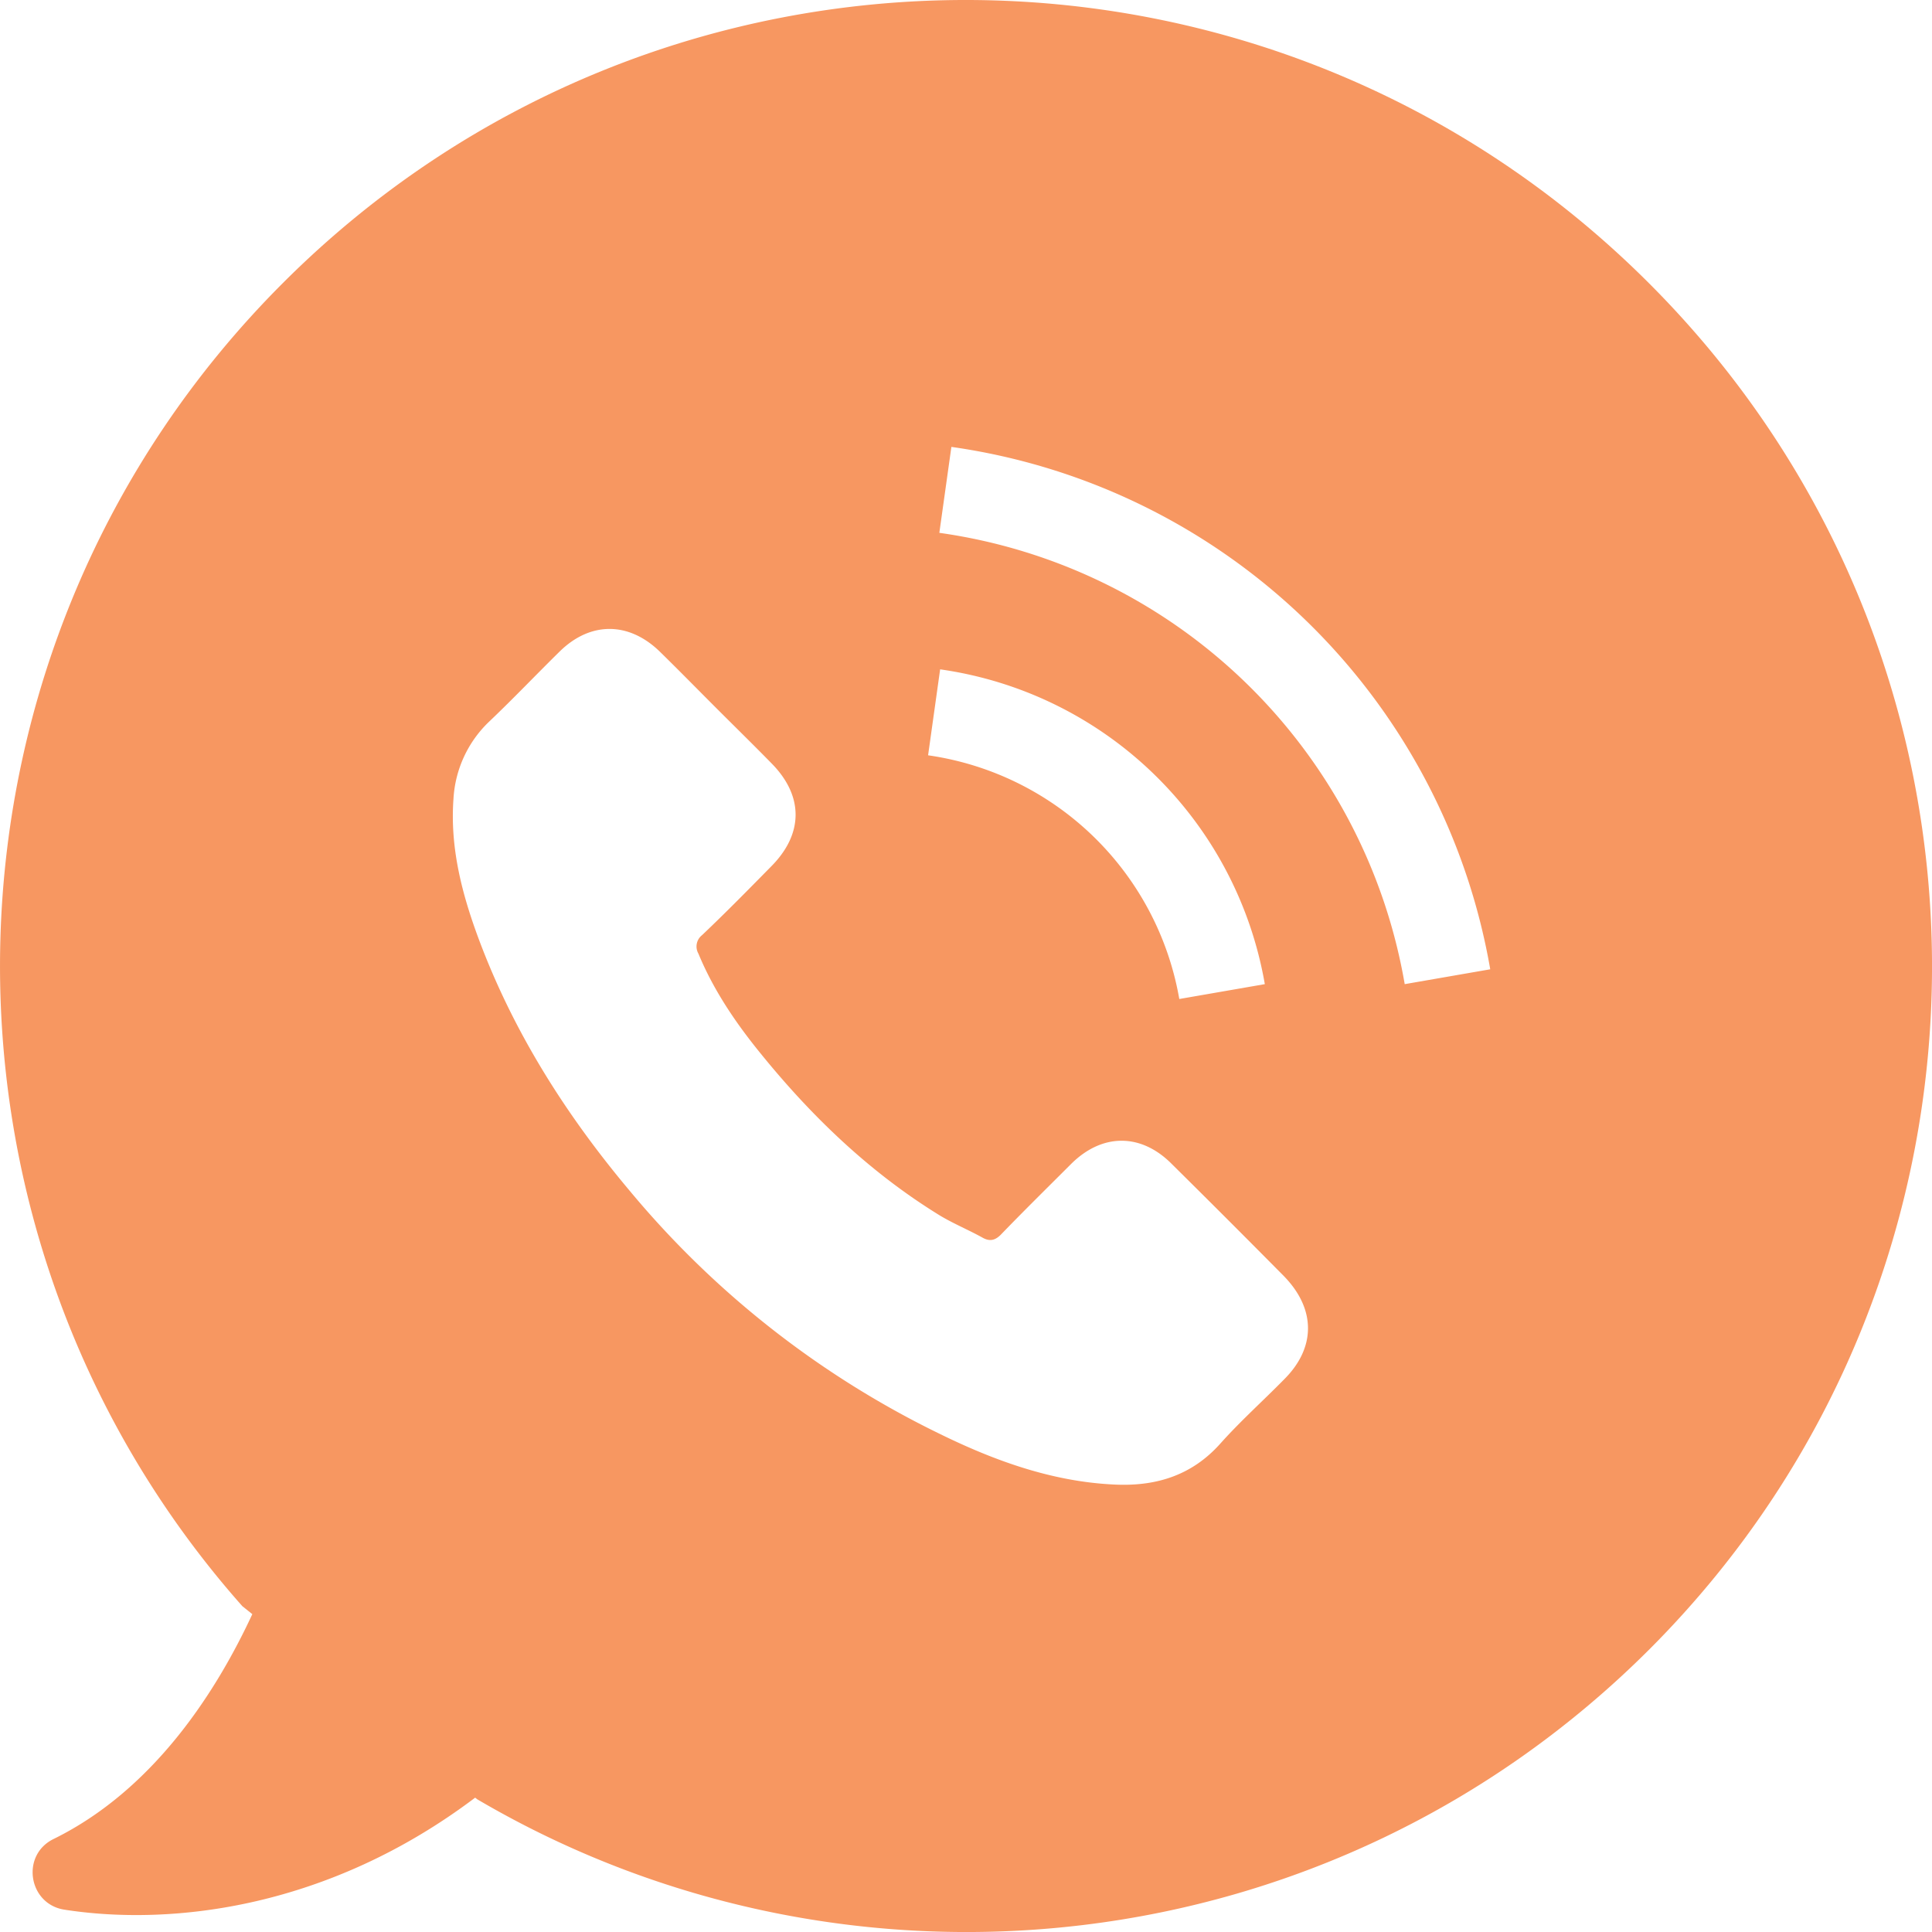 <svg xmlns="http://www.w3.org/2000/svg" viewBox="0 0 481.16 481.17"><defs><style>.cls-1{fill:#f79761;}</style></defs><title>viber-icon.svg</title><g id="Слой_2" data-name="Слой 2"><g id="Capa_1" data-name="Capa 1"><path class="cls-1" d="M410.64,70.5c-94-94-246.3-94-340.2,0-90.4,90.4-93.8,235-10.1,329.5l2.5,2c-9.1,19.6-24.7,43.8-49.5,56-8.2,4-6.3,16.2,2.7,17.6,27.1,4.2,66-.5,102.3-27.9l.5.4c92.2,54.2,212.8,41.8,292-37.4C504.64,316.8,504.64,164.4,410.64,70.5Zm-90.8,273c-5.3,5.4-10.9,10.4-15.9,16-7.3,8.2-16.5,10.8-26.9,10.2-15.2-.8-29.3-5.9-42.8-12.5a232.65,232.65,0,0,1-77.3-60.5c-15.9-18.9-29-39.5-37.7-62.8-4.2-11.3-7.2-22.8-6.3-35a28.8,28.8,0,0,1,8.9-19.2c6-5.7,11.6-11.6,17.5-17.4,7.7-7.6,17.3-7.5,25,0,4.8,4.7,9.4,9.4,14.1,14.1s9.2,9.1,13.7,13.7c8,8.1,8,17.5,0,25.6-5.7,5.8-11.4,11.6-17.3,17.2a3.58,3.58,0,0,0-.9,4.6c3.8,9.2,9.4,17.4,15.6,25,12.5,15.4,26.7,29.1,43.7,39.7,3.6,2.3,7.6,3.9,11.4,6,1.9,1.1,3.3.7,4.8-.9,5.7-5.9,11.6-11.7,17.4-17.5,7.7-7.6,17.3-7.6,24.9,0,9.4,9.3,18.7,18.6,28,28C327.74,326,327.74,335.6,319.84,343.5Zm-88.7-155.4,3-21.4A95.67,95.67,0,0,1,315,245.1l-21.3,3.7a74.16,74.16,0,0,0-62.6-60.7Zm118.7,57a136.93,136.93,0,0,0-115.9-112.4l3-21.4a158.74,158.74,0,0,1,134.2,130.1Z"/></g></g></svg>